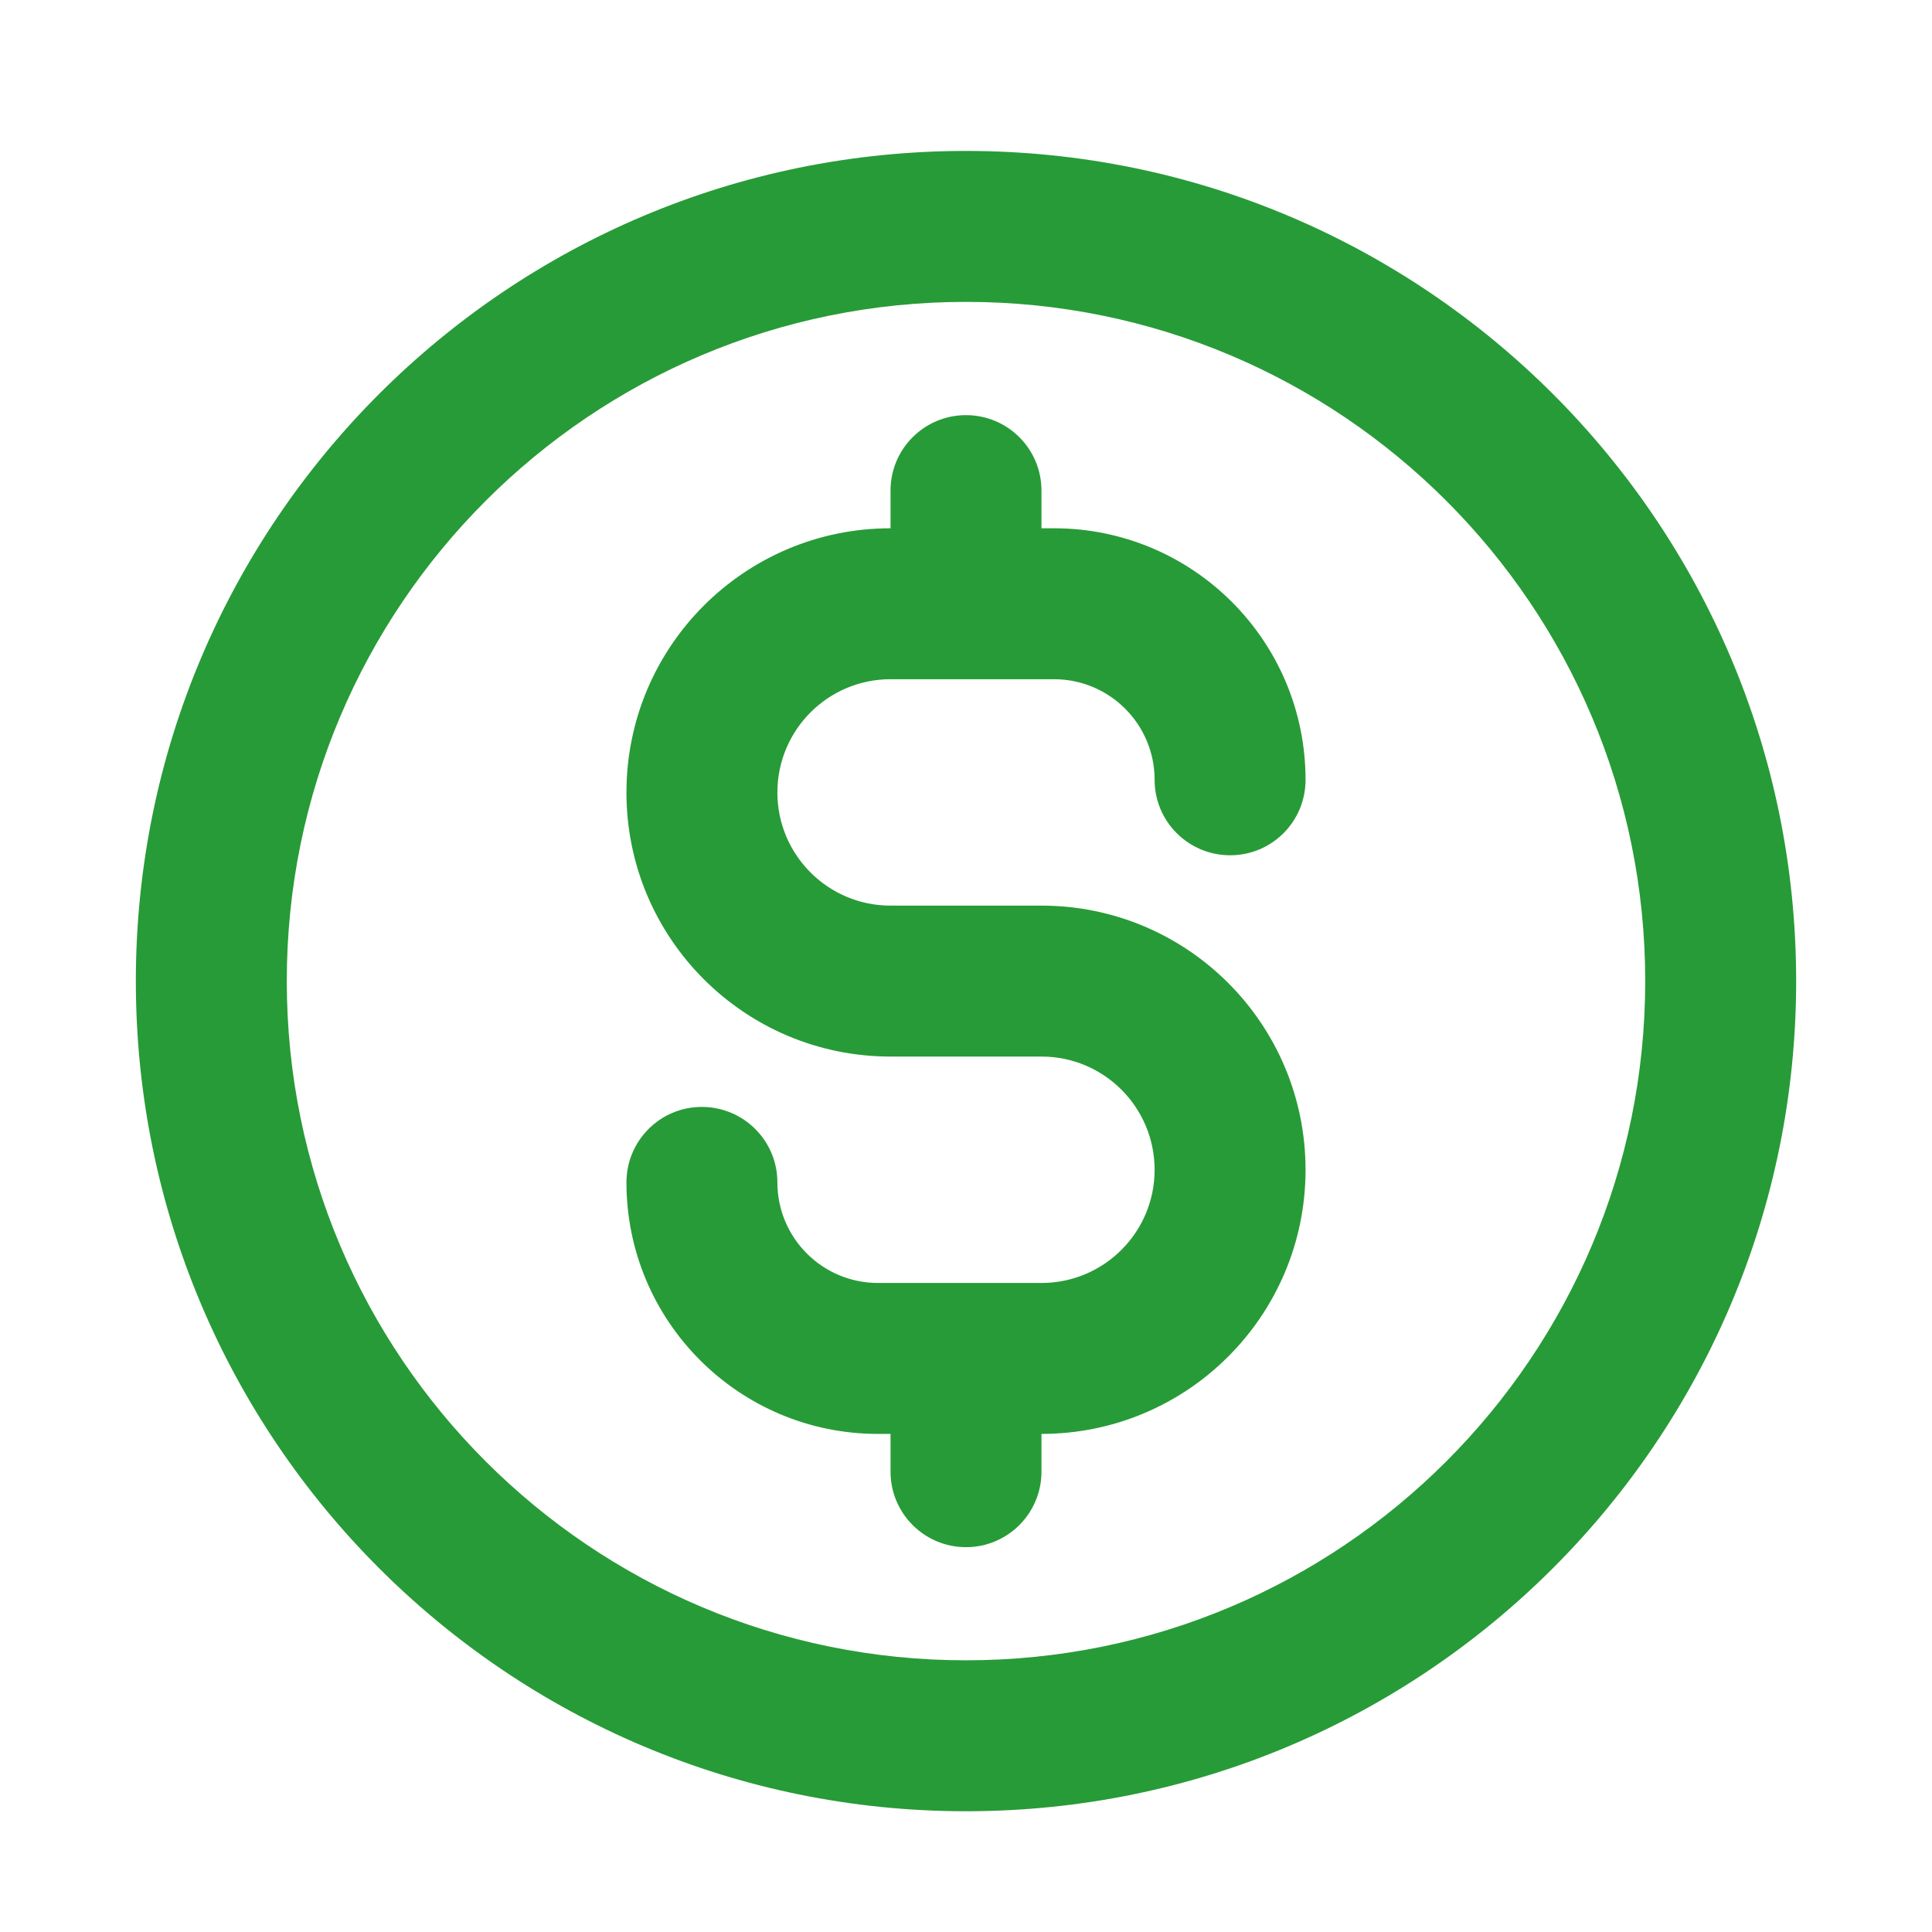 <svg
  width="16"
  height="16"
  viewBox="0 0 16 16"
  fill="none"
  xmlns="http://www.w3.org/2000/svg"
>
  <path
    fill-rule="evenodd"
    clip-rule="evenodd"
    d="M8 2.5C4.893 2.5 2.375 5.018 2.375 8.125C2.375 11.232 4.893 13.75 8 13.75C11.107 13.75 13.625 11.232 13.625 8.125C13.625 5.018 11.107 2.5 8 2.5ZM1.125 8.125C1.125 4.328 4.203 1.25 8 1.25C11.797 1.25 14.875 4.328 14.875 8.125C14.875 11.922 11.797 15 8 15C4.203 15 1.125 11.922 1.125 8.125ZM8 3.438C8.345 3.438 8.625 3.717 8.625 4.063V4.375H8.729C9.88 4.375 10.812 5.308 10.812 6.458C10.812 6.804 10.533 7.083 10.188 7.083C9.842 7.083 9.562 6.804 9.562 6.458C9.562 5.998 9.189 5.625 8.729 5.625H7.375C6.857 5.625 6.438 6.045 6.438 6.563C6.438 7.08 6.857 7.5 7.375 7.5H8.625C9.833 7.5 10.812 8.479 10.812 9.688C10.812 10.896 9.833 11.875 8.625 11.875V12.188C8.625 12.533 8.345 12.813 8 12.813C7.655 12.813 7.375 12.533 7.375 12.188V11.875H7.271C6.12 11.875 5.188 10.942 5.188 9.792C5.188 9.447 5.467 9.167 5.812 9.167C6.158 9.167 6.438 9.447 6.438 9.792C6.438 10.252 6.811 10.625 7.271 10.625H8.625C9.143 10.625 9.562 10.205 9.562 9.688C9.562 9.17 9.143 8.75 8.625 8.75H7.375C6.167 8.75 5.188 7.771 5.188 6.563C5.188 5.354 6.167 4.375 7.375 4.375V4.063C7.375 3.717 7.655 3.438 8 3.438Z"
    fill="#279B37"
  />
</svg>